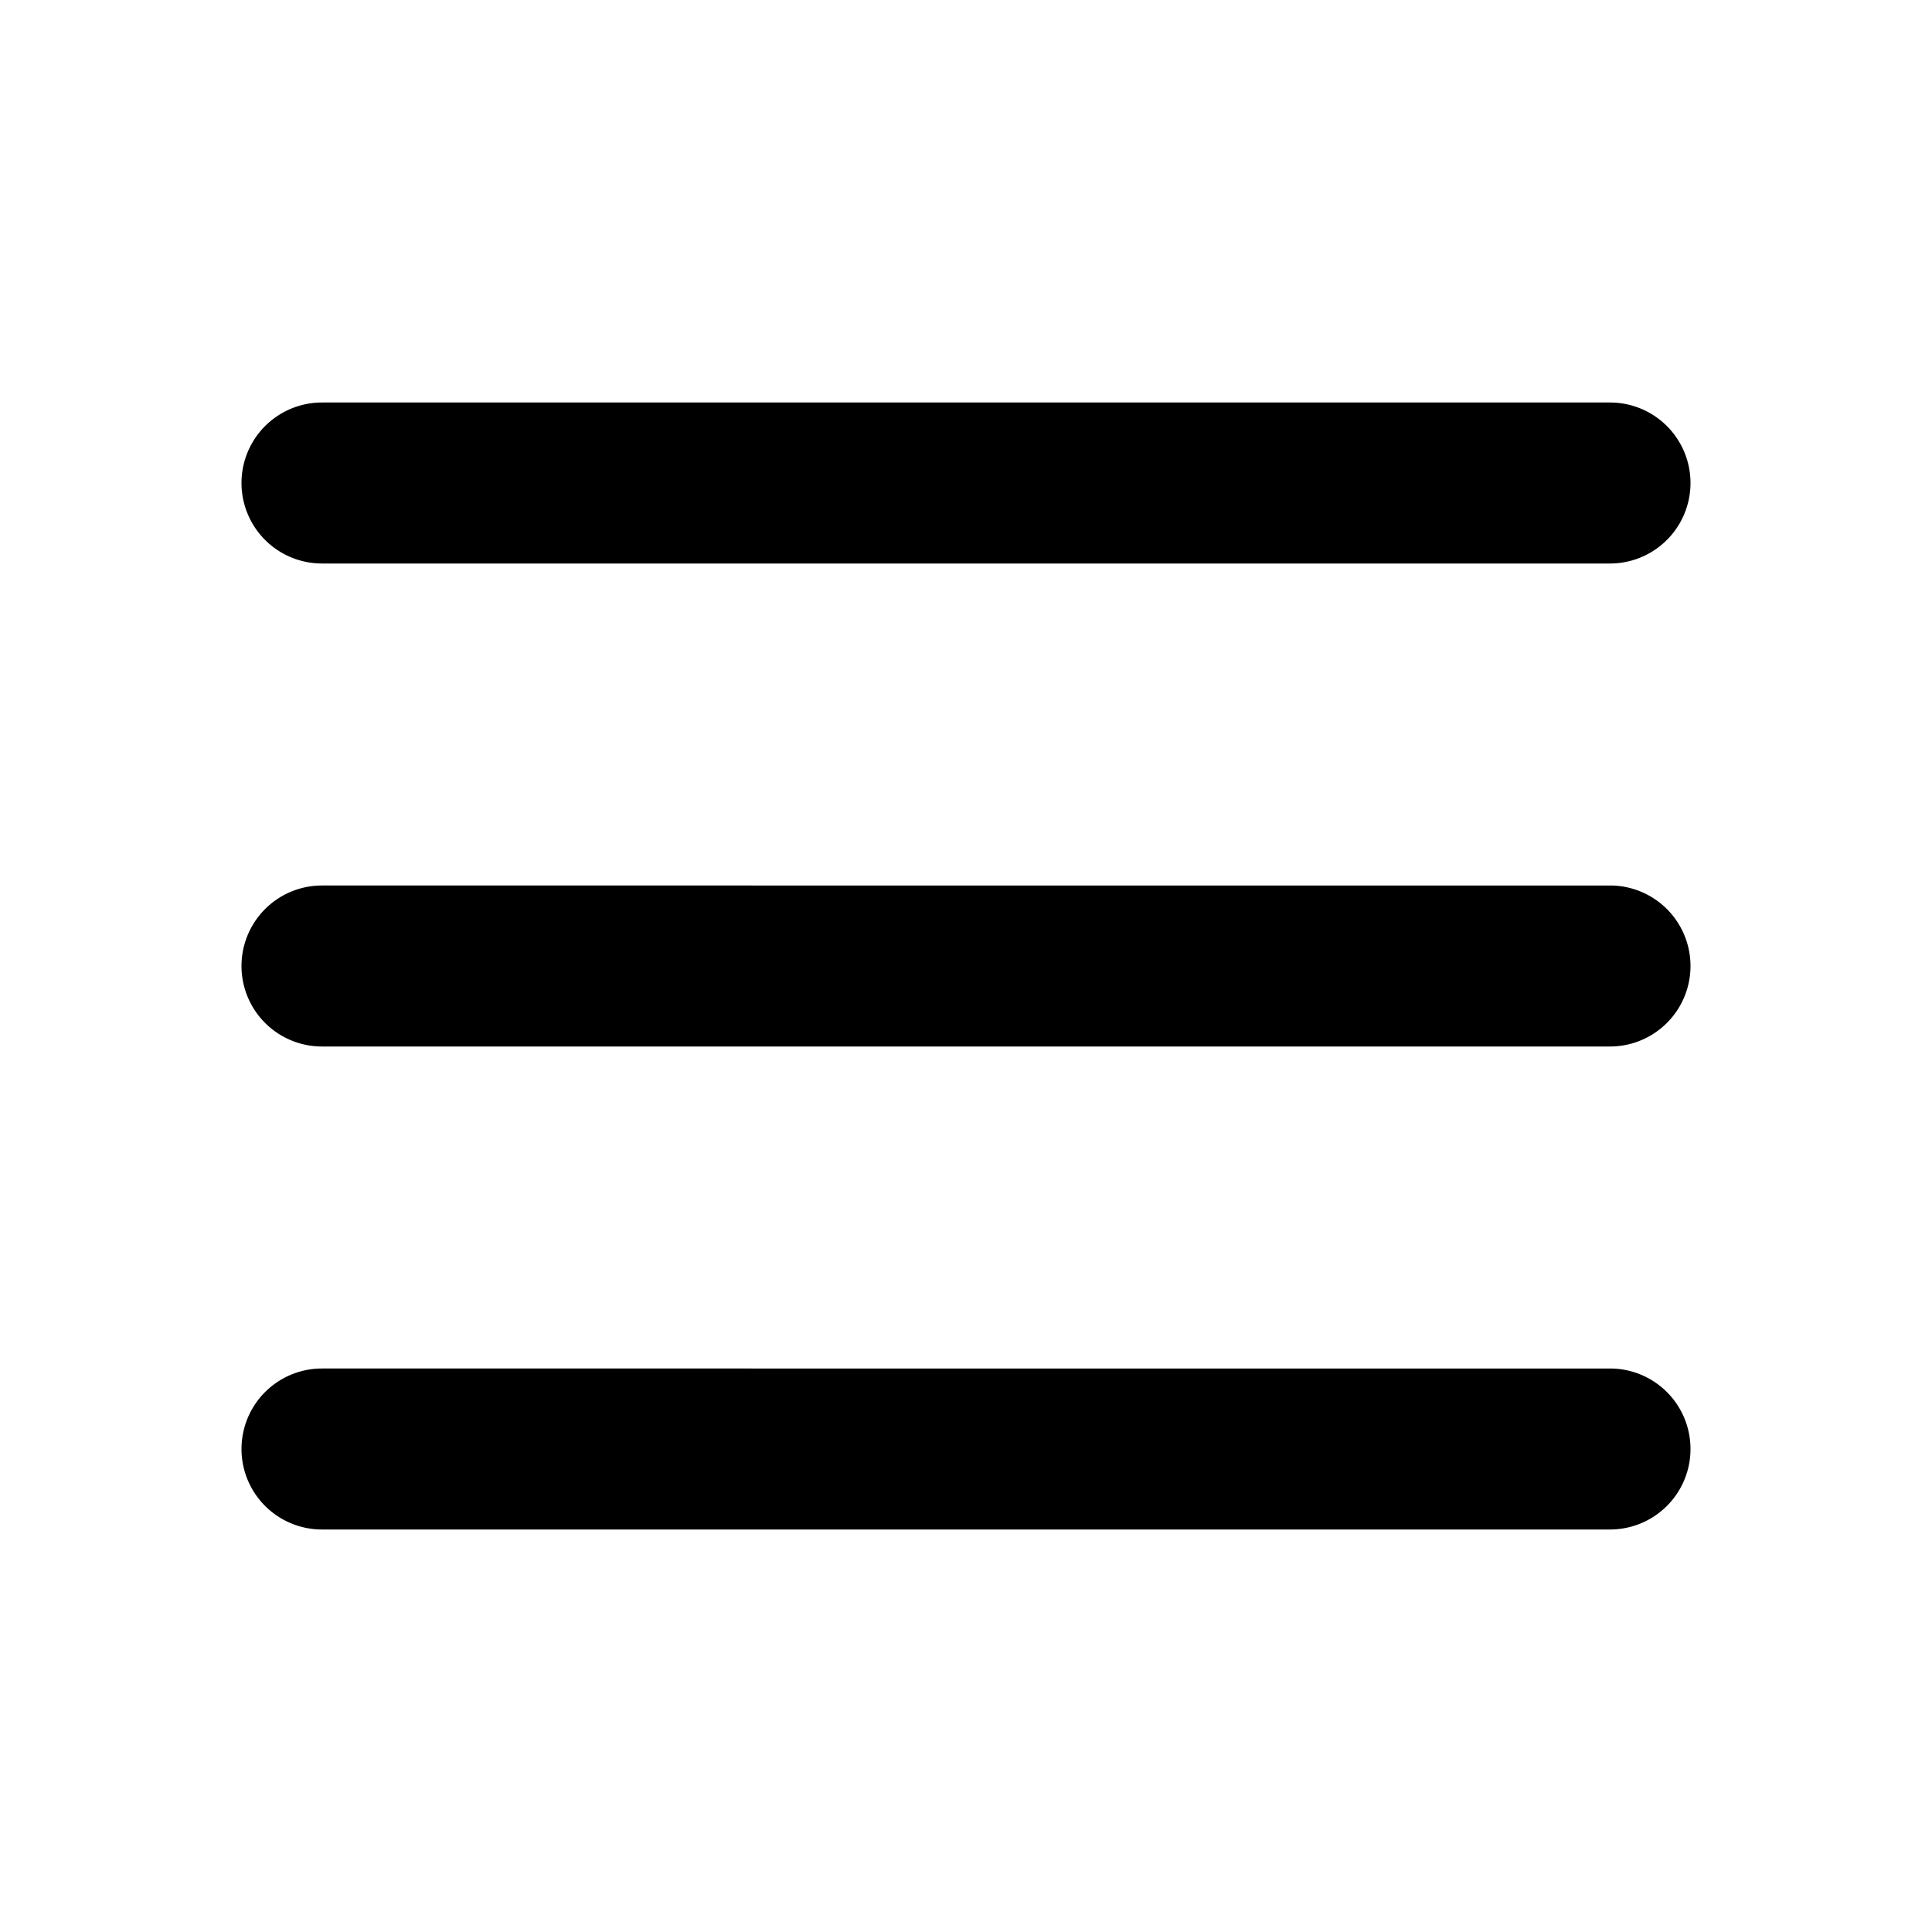 <svg style="max-height: 24px;" viewBox="0 0 24 24" fill="none" xmlns="http://www.w3.org/2000/svg">
                  <path d="M4 7h16a1 1 0 100-2H4a1 1 0 000 2zm16 10H4a1 1 0 000 2h16a1 1 0 000-2zm0-6H4a1 1 0 000 2h16a1 1 0 000-2z" fill="currentColor"></path>
                </svg>
